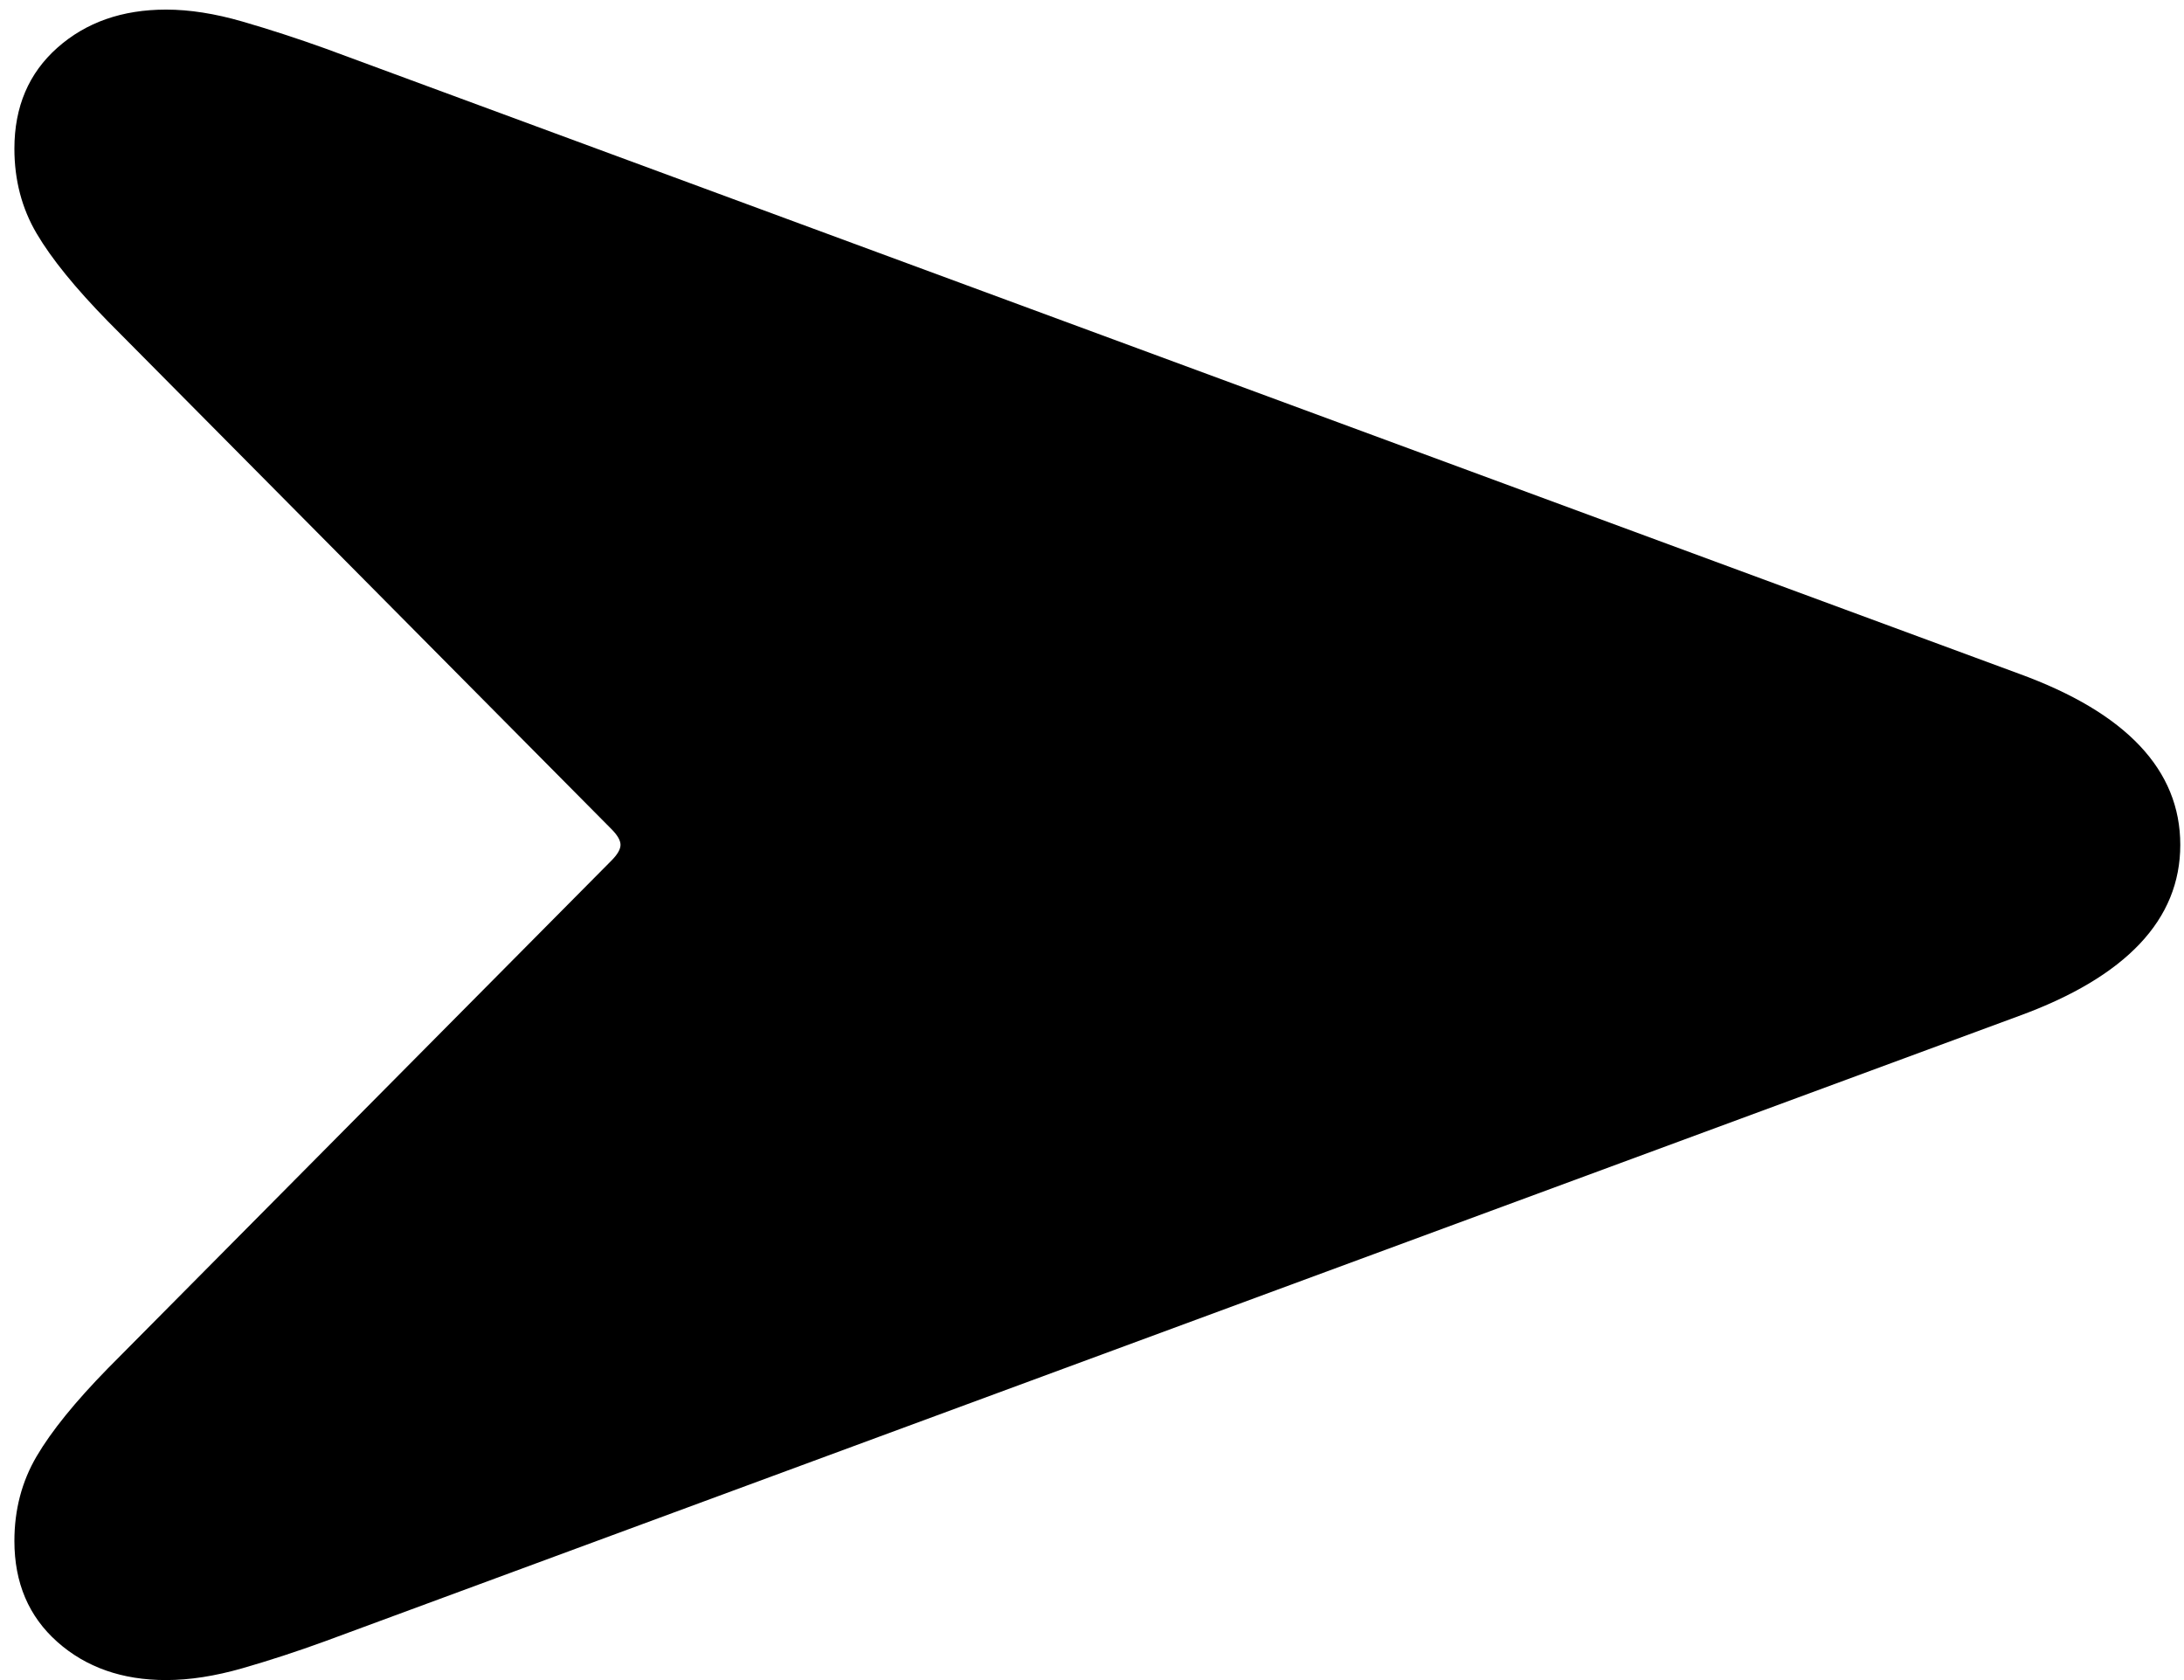 <svg width="91" height="70" viewBox="0 0 91 70" fill="none" xmlns="http://www.w3.org/2000/svg">
<path d="M0.6 6.194C0.6 7.502 0.909 8.681 1.527 9.729C2.144 10.777 3.135 11.997 4.497 13.389L25.47 34.537C25.727 34.794 25.855 35.015 25.855 35.2C25.855 35.385 25.727 35.606 25.47 35.863L4.497 57.011C3.135 58.403 2.144 59.625 1.527 60.676C0.909 61.727 0.6 62.904 0.6 64.206C0.6 65.95 1.197 67.351 2.39 68.411C3.583 69.47 5.093 70 6.921 70C7.898 70 8.957 69.836 10.099 69.508C11.24 69.18 12.389 68.805 13.544 68.383L84.115 42.333C86.35 41.519 88.03 40.516 89.156 39.326C90.282 38.136 90.845 36.761 90.845 35.2C90.845 33.639 90.283 32.264 89.16 31.074C88.038 29.884 86.356 28.881 84.115 28.067L13.544 2.017C12.389 1.602 11.24 1.228 10.099 0.897C8.957 0.566 7.898 0.4 6.921 0.4C5.093 0.4 3.583 0.93 2.39 1.989C1.197 3.049 0.6 4.45 0.6 6.194Z" fill="black"/>
</svg>
